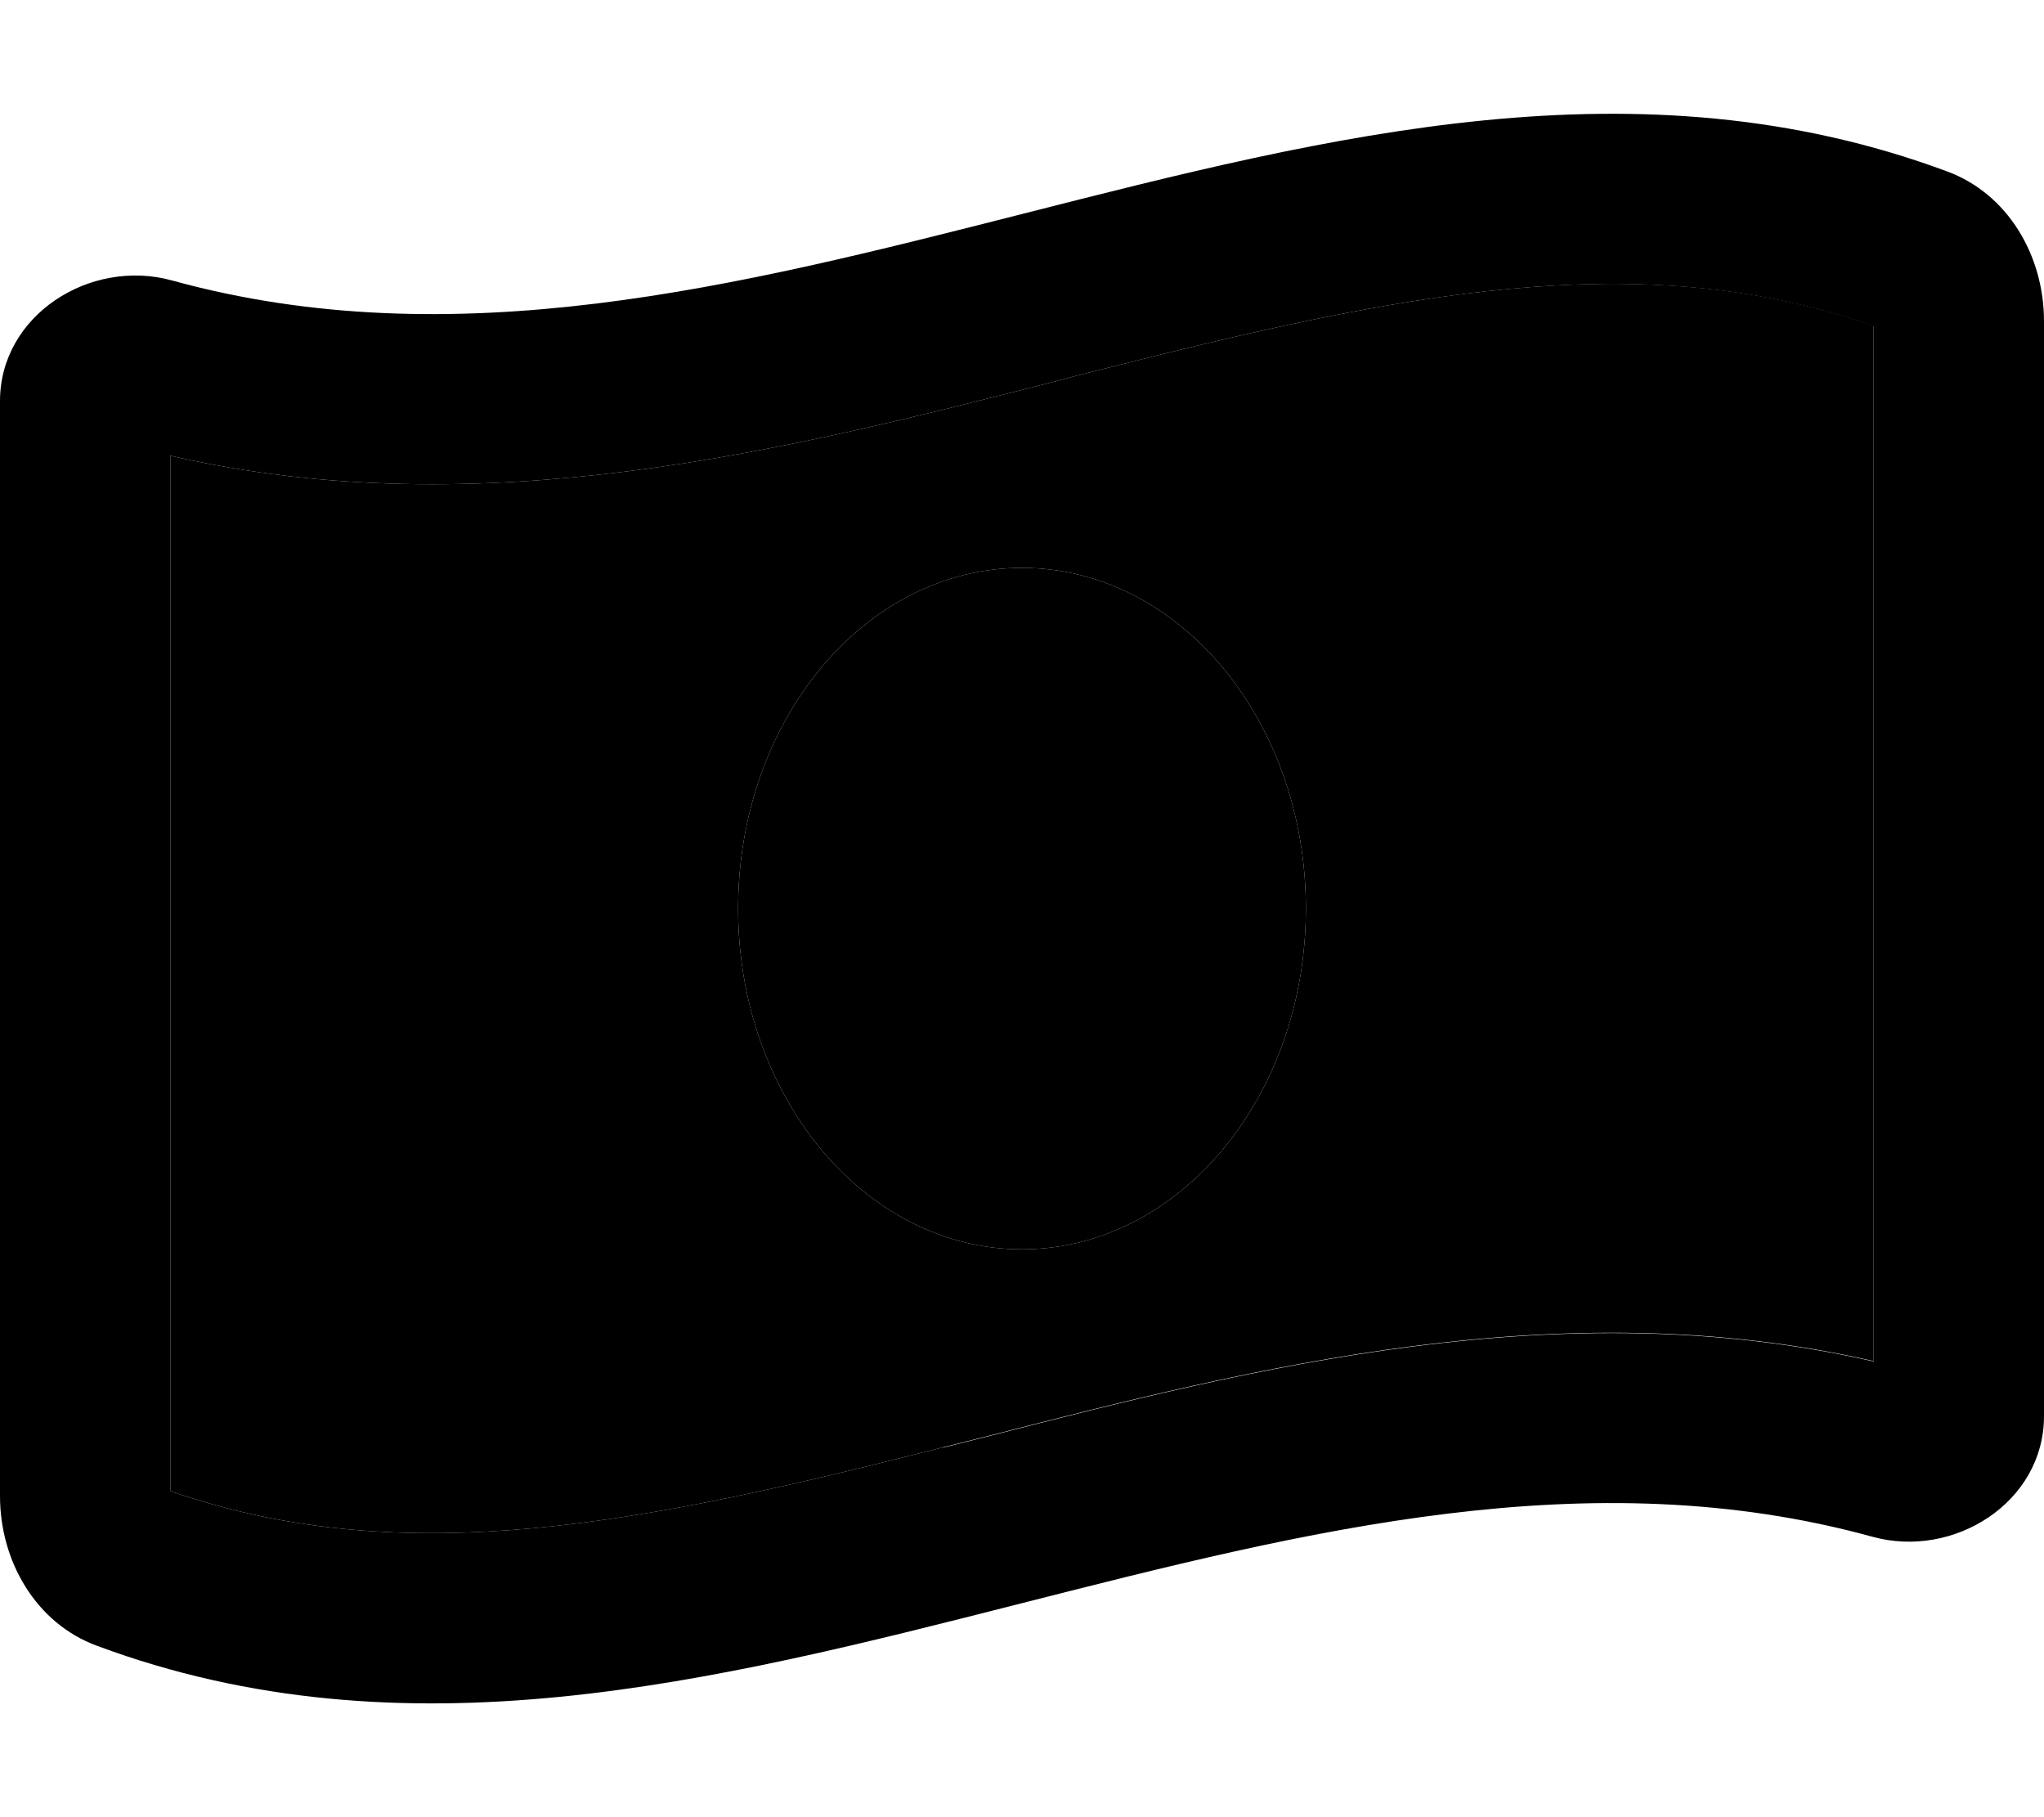 <svg xmlns="http://www.w3.org/2000/svg" viewBox="0 0 576 512"><path class="pr-icon-duotone-secondary" d="M48 128.4l0 291.7c66.2 23.1 134.4 8.9 217.7-12.3c4.5-1.1 9-2.3 13.5-3.4c73.7-18.9 160.5-41.1 248.8-20.9l0-291.7C461.8 68.7 393.6 83 310.3 104.1c-4.5 1.1-9 2.3-13.5 3.5C223.1 126.4 136.3 148.7 48 128.4zM208 256c0-53 35.8-96 80-96s80 43 80 96s-35.8 96-80 96s-80-43-80-96z"/><path class="pr-icon-duotone-primary" d="M265.7 407.9c4.5-1.1 9-2.3 13.5-3.4c0 0 0 0 0 0c73.7-18.9 160.5-41.1 248.8-20.9l0-291.7C461.8 68.7 393.6 83 310.3 104.1c-4.5 1.1-9 2.3-13.5 3.5c0 0 0 0 0 0C223.1 126.4 136.3 148.7 48 128.4l0 291.7c66.2 23.1 134.4 8.9 217.7-12.3zM0 421.5L0 113C0 88.8 25.4 72.7 48.4 79C128.2 101 208.1 80.6 288 60.3c86.9-22.1 173.8-44.3 260.7-12C565.8 54.6 576 72 576 90.5L576 399c0 24.3-25.4 40.3-48.3 34C447.8 411 367.9 431.4 288 451.7c-86.9 22.1-173.8 44.3-260.7 12C10.2 457.4 0 440 0 421.5zM288 352c-44.2 0-80-43-80-96s35.8-96 80-96s80 43 80 96s-35.8 96-80 96z"/></svg>